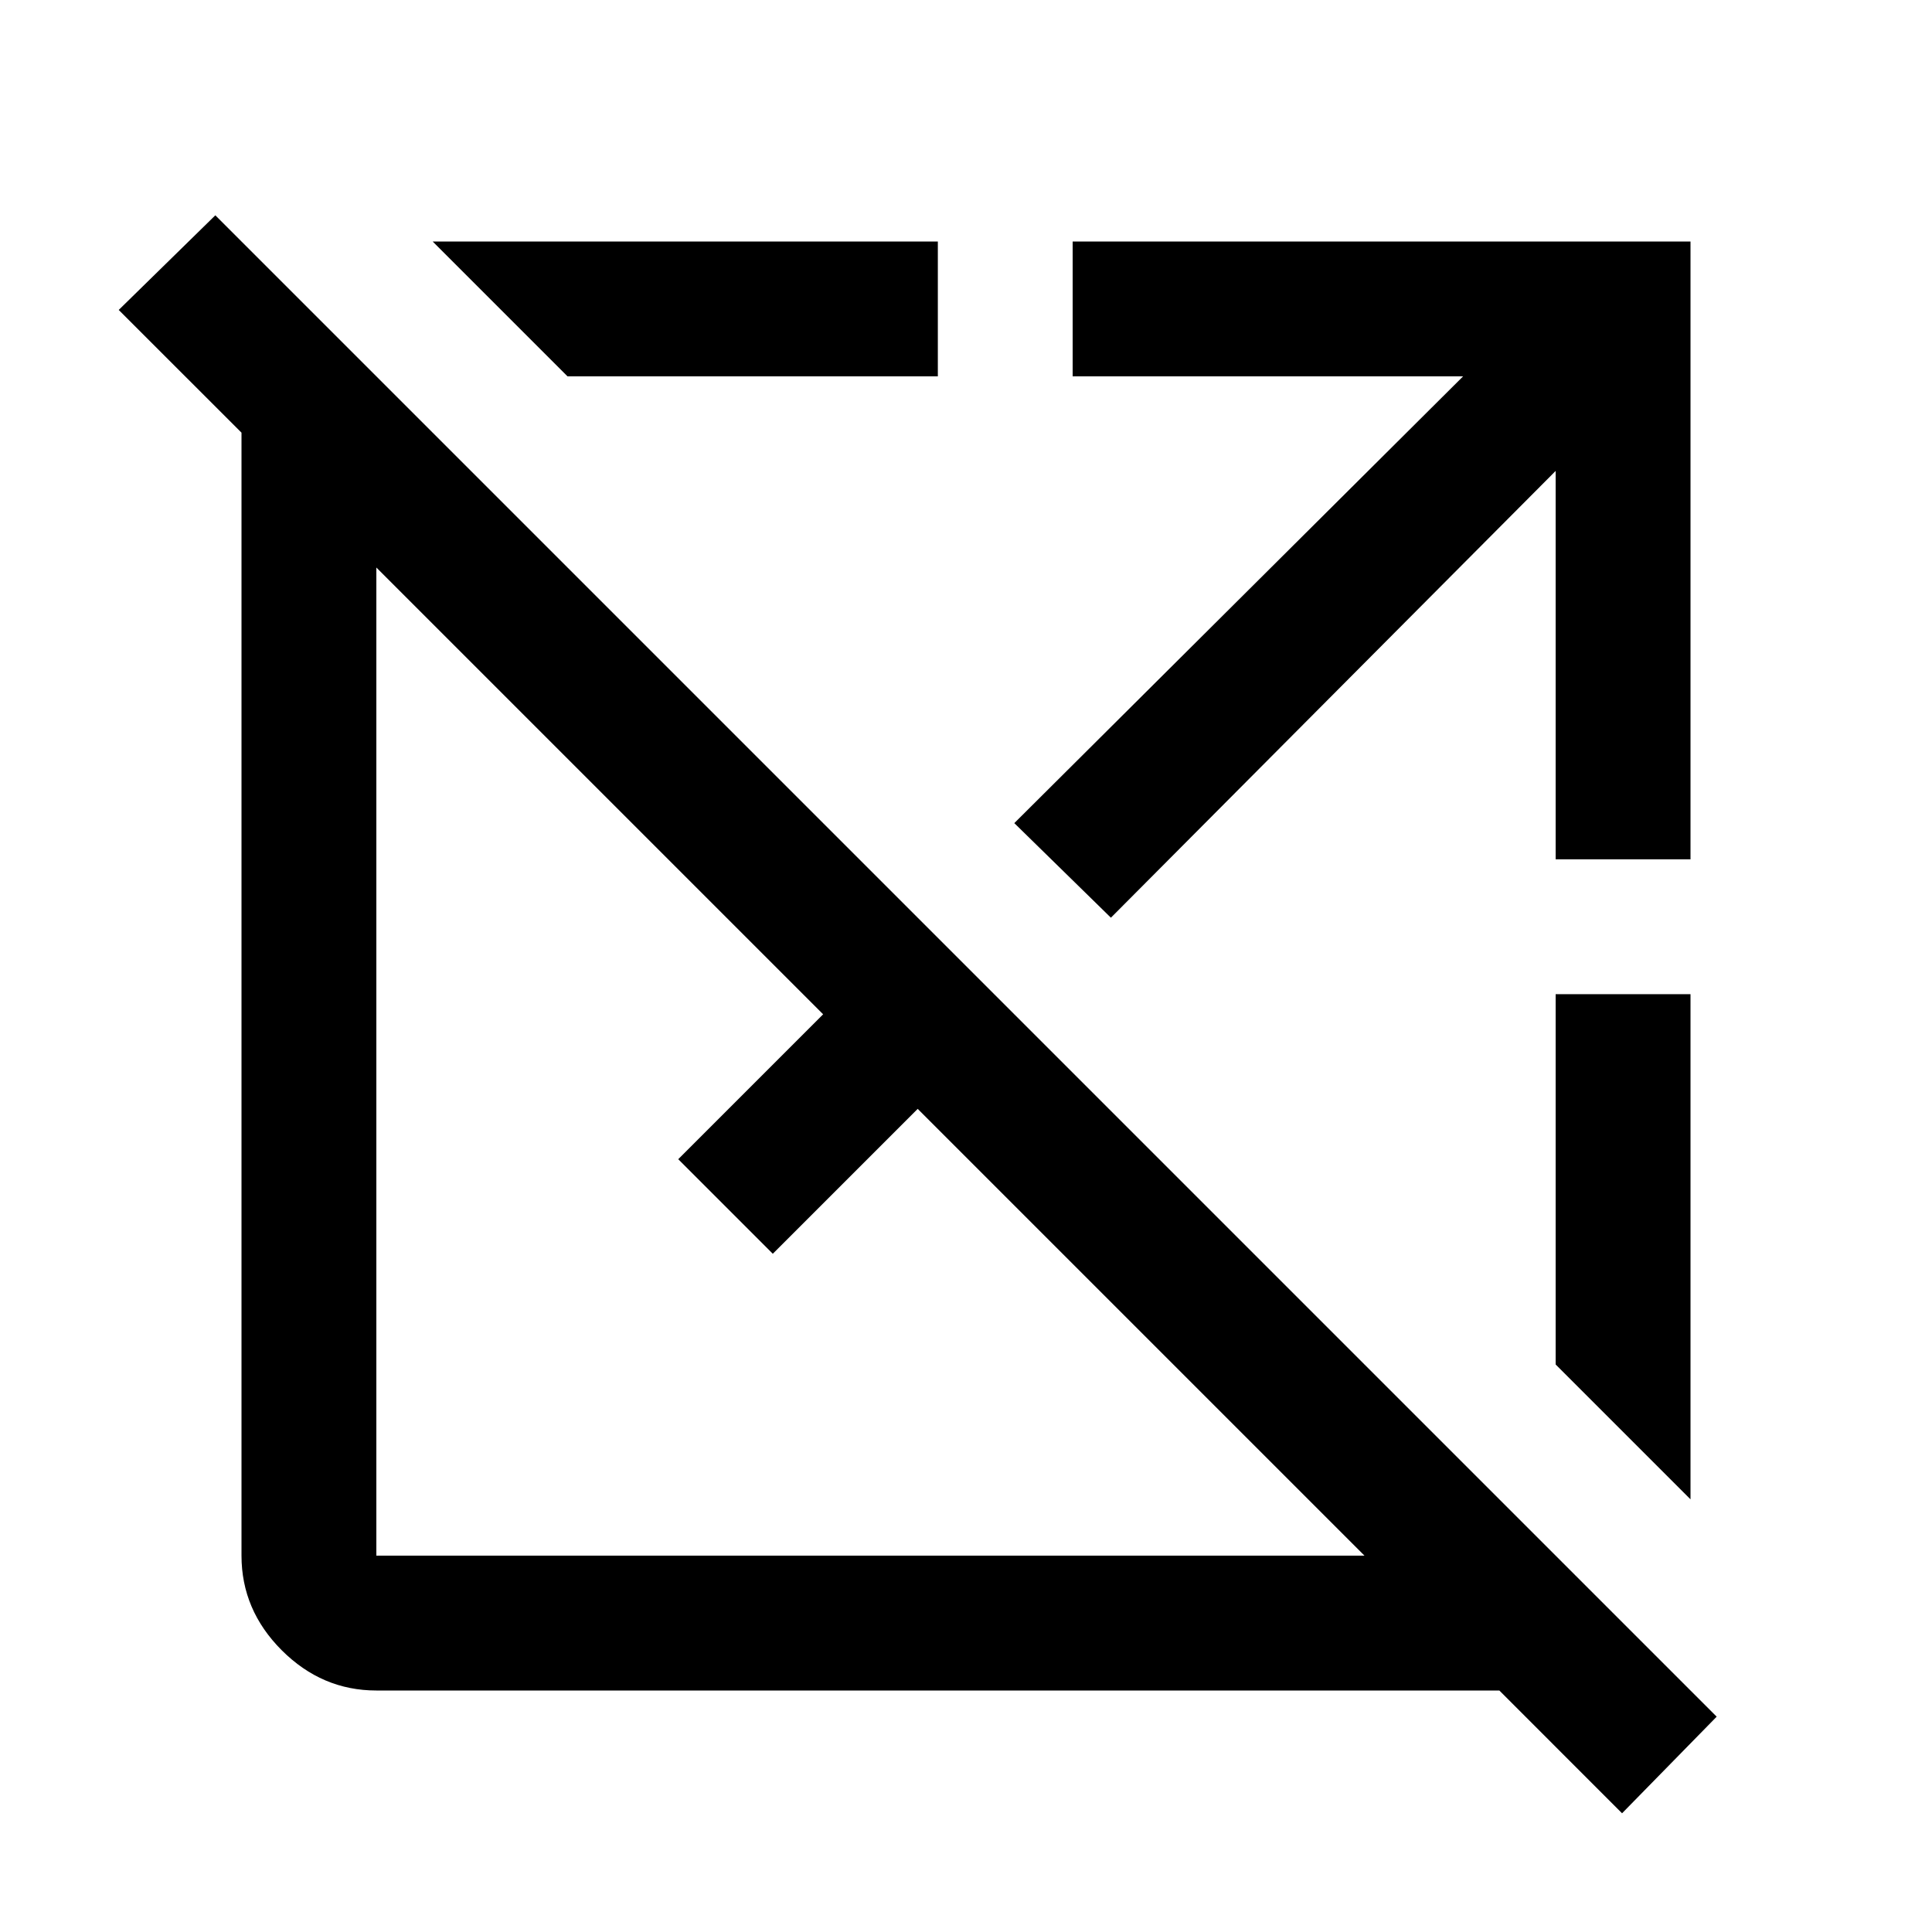 <svg xmlns="http://www.w3.org/2000/svg" height="40" width="40"><path d="M33.583 37.542 31.042 35H7.792q-1.125 0-1.959-.833Q5 33.333 5 32.208V8.958L2.458 6.417l2-1.959 31.084 31.084ZM7.792 32.208H28.25L19 22.958l-3 3L14.042 24l3-3-9.25-9.25v20.458ZM11.75 7.792 8.958 5h10.459v2.792ZM23 19l-2-1.958 9.292-9.25h-8.084V5H35v12.792h-2.792V9.75Zm12 12.042-2.792-2.792v-7.667H35Z"/></svg>